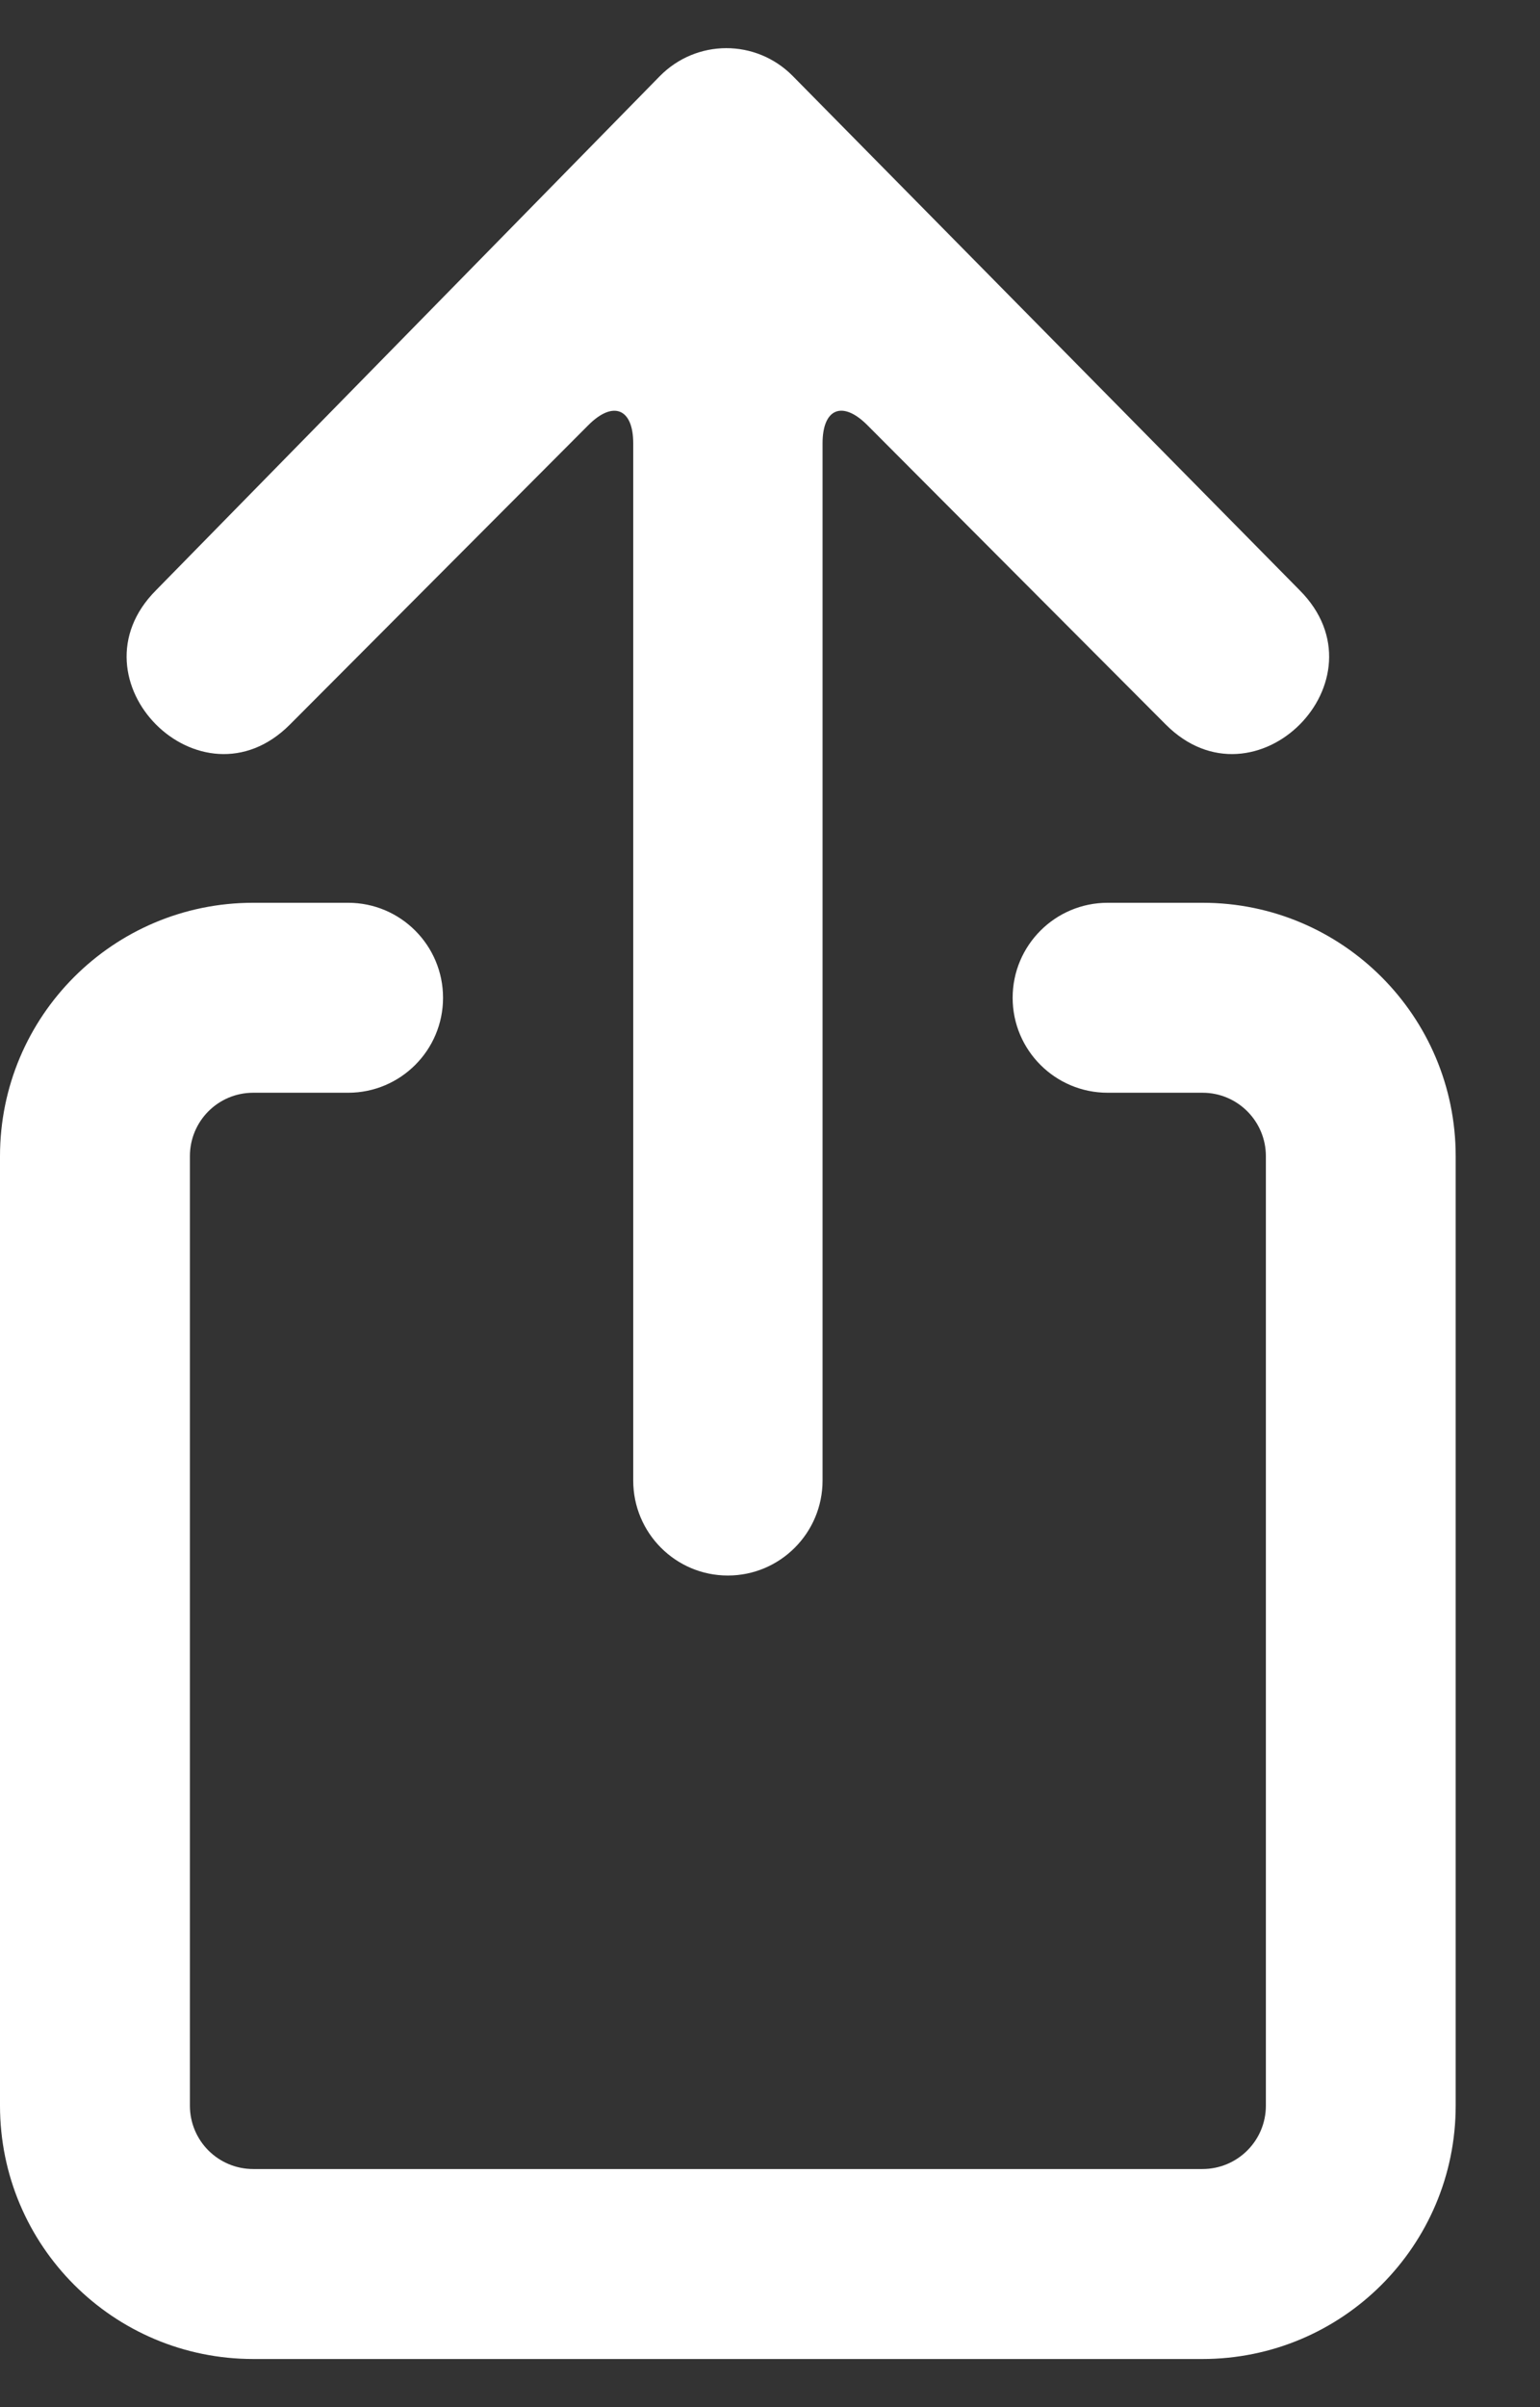 <svg width="16" height="25" viewBox="0 0 16 25" fill="none" xmlns="http://www.w3.org/2000/svg">
<rect x="0" y="0" width="16" height="25" fill="#333333" stroke="none"/>
<path fill-rule="evenodd" clip-rule="evenodd" d="M8.237 0.79L13.503 6.13C14.431 7.06 13.04 8.455 12.112 7.525L9.012 4.416C8.753 4.156 8.546 4.242 8.546 4.604V15.377C8.546 15.921 8.105 16.363 7.562 16.363C7.019 16.363 6.579 15.921 6.579 15.377V4.604C6.579 4.242 6.37 4.157 6.112 4.416L3.012 7.525C2.085 8.455 0.694 7.06 1.621 6.13L6.853 0.793C7.234 0.404 7.854 0.402 8.237 0.79L8.237 0.79ZM3.617 9.376C4.161 9.376 4.603 9.818 4.603 10.363C4.603 10.907 4.161 11.349 3.617 11.349H2.63C2.267 11.349 1.973 11.643 1.973 12.008V21.868C1.973 22.233 2.267 22.527 2.632 22.527H12.492C12.857 22.527 13.152 22.233 13.152 21.868V12.008C13.152 11.644 12.857 11.349 12.495 11.349H11.508C10.963 11.349 10.521 10.907 10.521 10.363C10.521 9.818 10.963 9.376 11.508 9.376H12.495C13.947 9.376 15.124 10.555 15.124 12.008V21.868C15.124 23.323 13.946 24.5 12.492 24.5H2.632C1.177 24.5 0 23.322 0 21.868V12.008C0 10.554 1.177 9.376 2.63 9.376H3.617Z" fill="#fff"/>
</svg>
